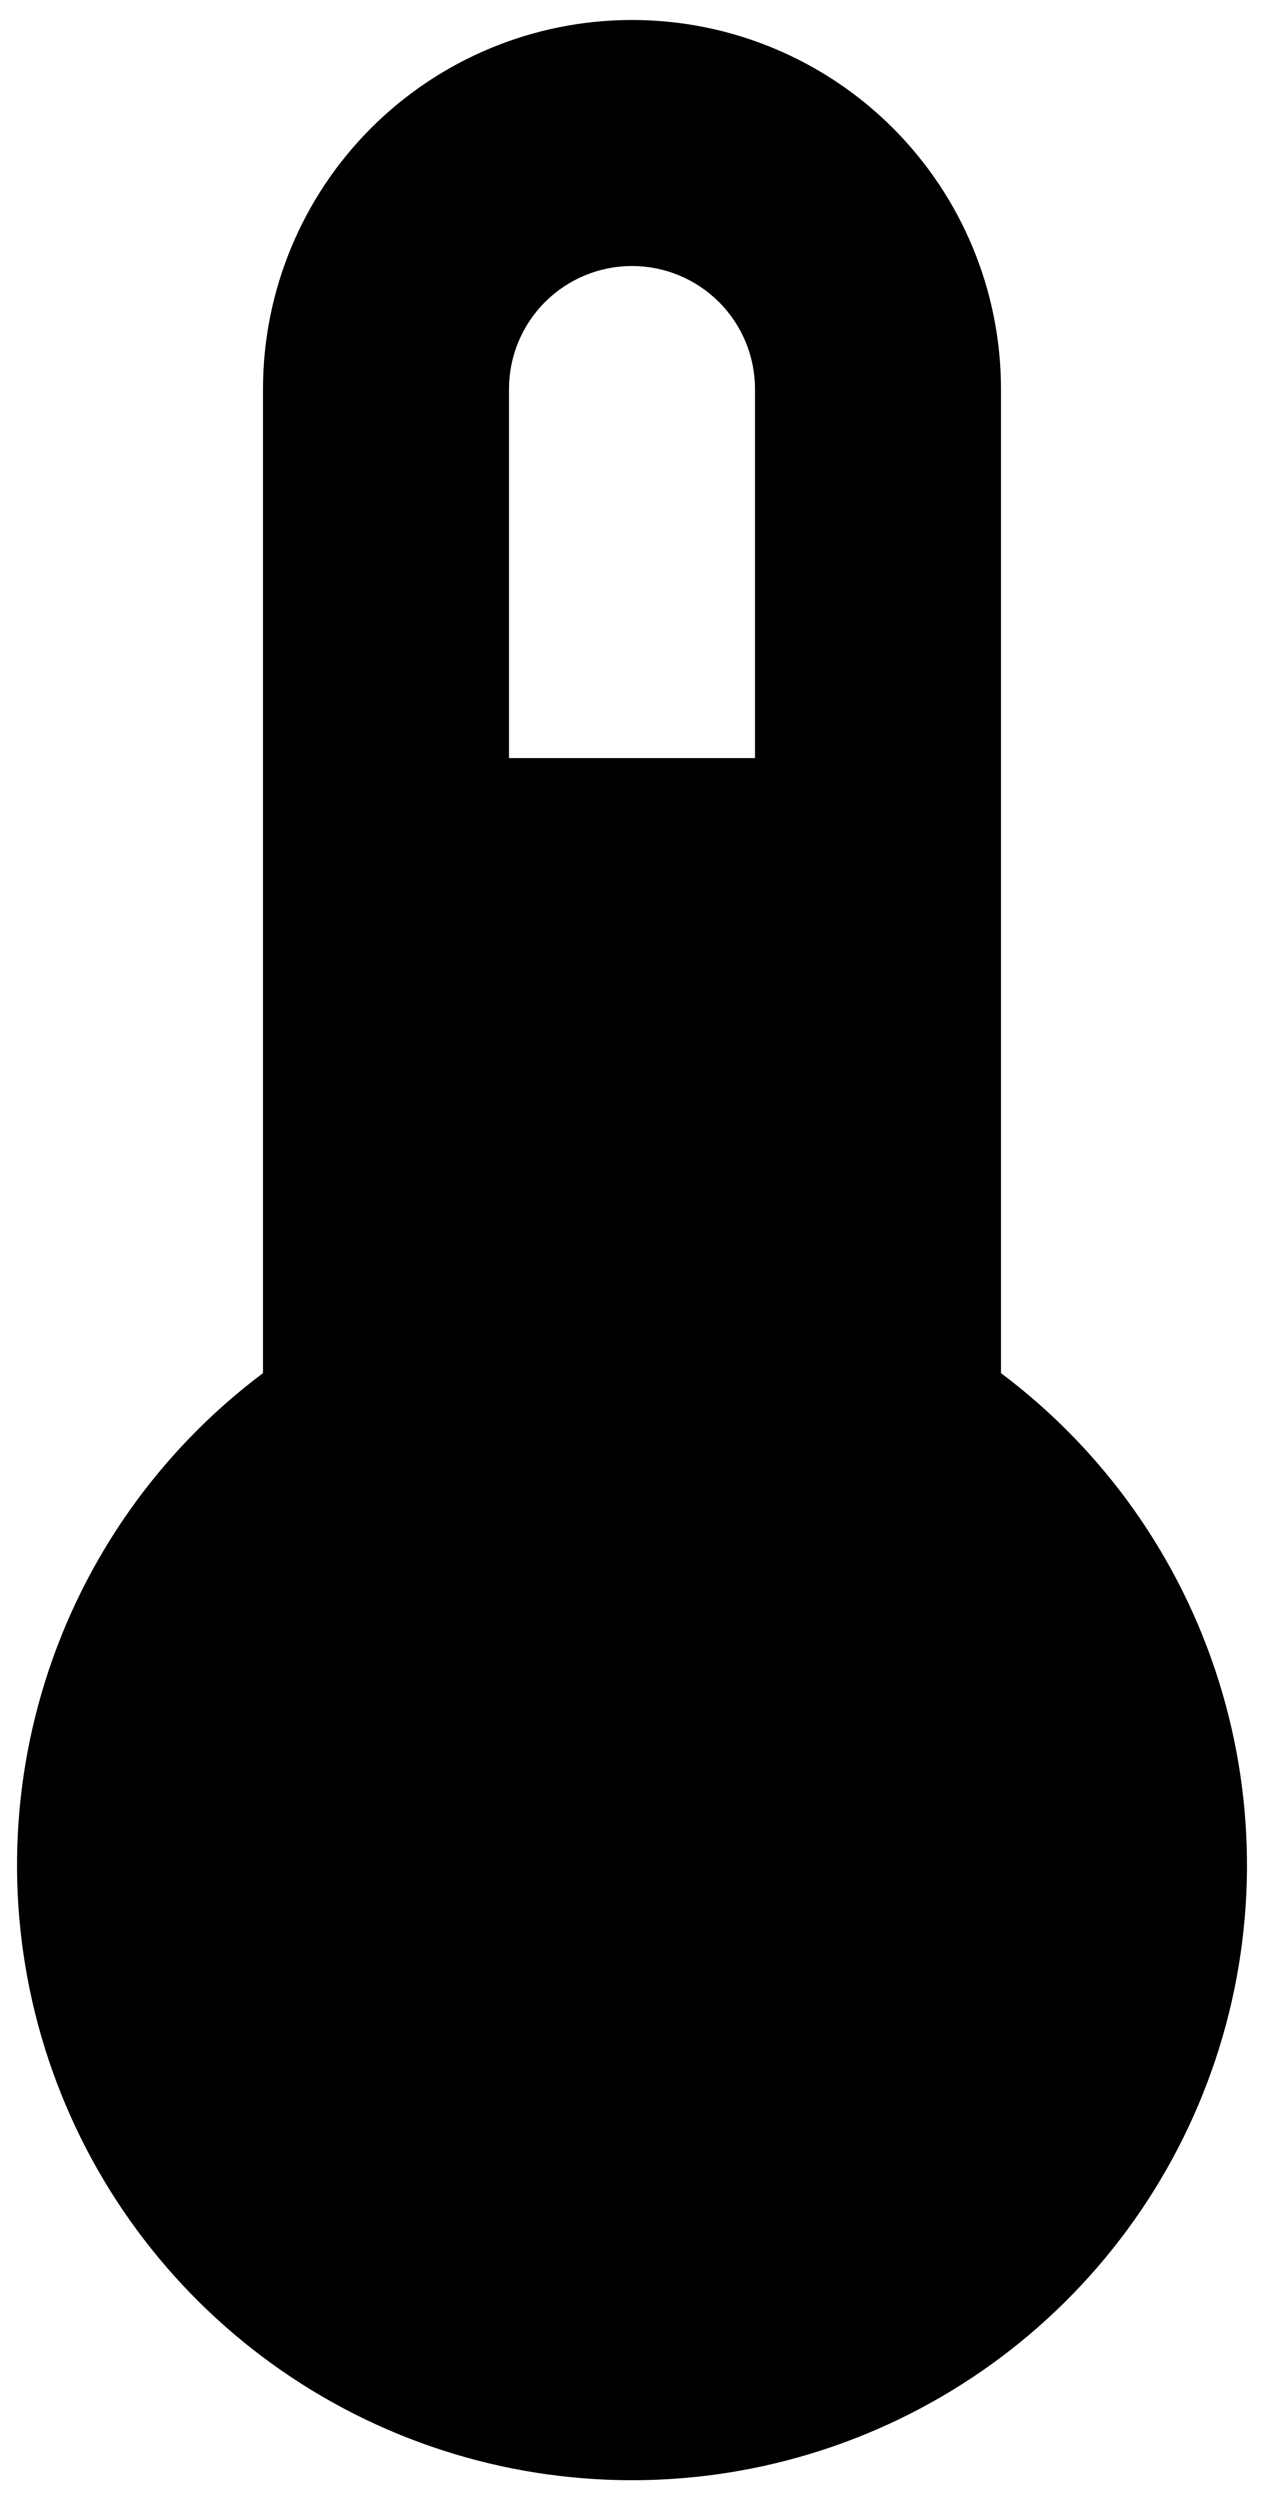 <svg width="45" height="89" viewBox="0 0 45 89" fill="none" xmlns="http://www.w3.org/2000/svg">
<path d="M35.636 48.879V13.848C35.636 10.364 34.252 7.023 31.789 4.559C29.325 2.095 25.984 0.711 22.5 0.711C19.016 0.711 15.675 2.095 13.211 4.559C10.748 7.023 9.363 10.364 9.363 13.848V48.879C5.687 51.636 2.972 55.48 1.602 59.866C0.232 64.252 0.276 68.958 1.729 73.318C3.182 77.677 5.97 81.469 9.698 84.156C13.426 86.843 17.905 88.288 22.5 88.288C27.095 88.288 31.574 86.843 35.302 84.156C39.03 81.469 41.818 77.677 43.271 73.318C44.724 68.958 44.769 64.252 43.398 59.866C42.028 55.48 39.313 51.636 35.636 48.879M22.5 9.469C23.661 9.469 24.775 9.93 25.596 10.752C26.418 11.573 26.879 12.687 26.879 13.848V26.985H18.121V13.848C18.121 12.687 18.582 11.573 19.404 10.752C20.225 9.93 21.339 9.469 22.5 9.469V9.469Z" fill="black"/>
</svg>
